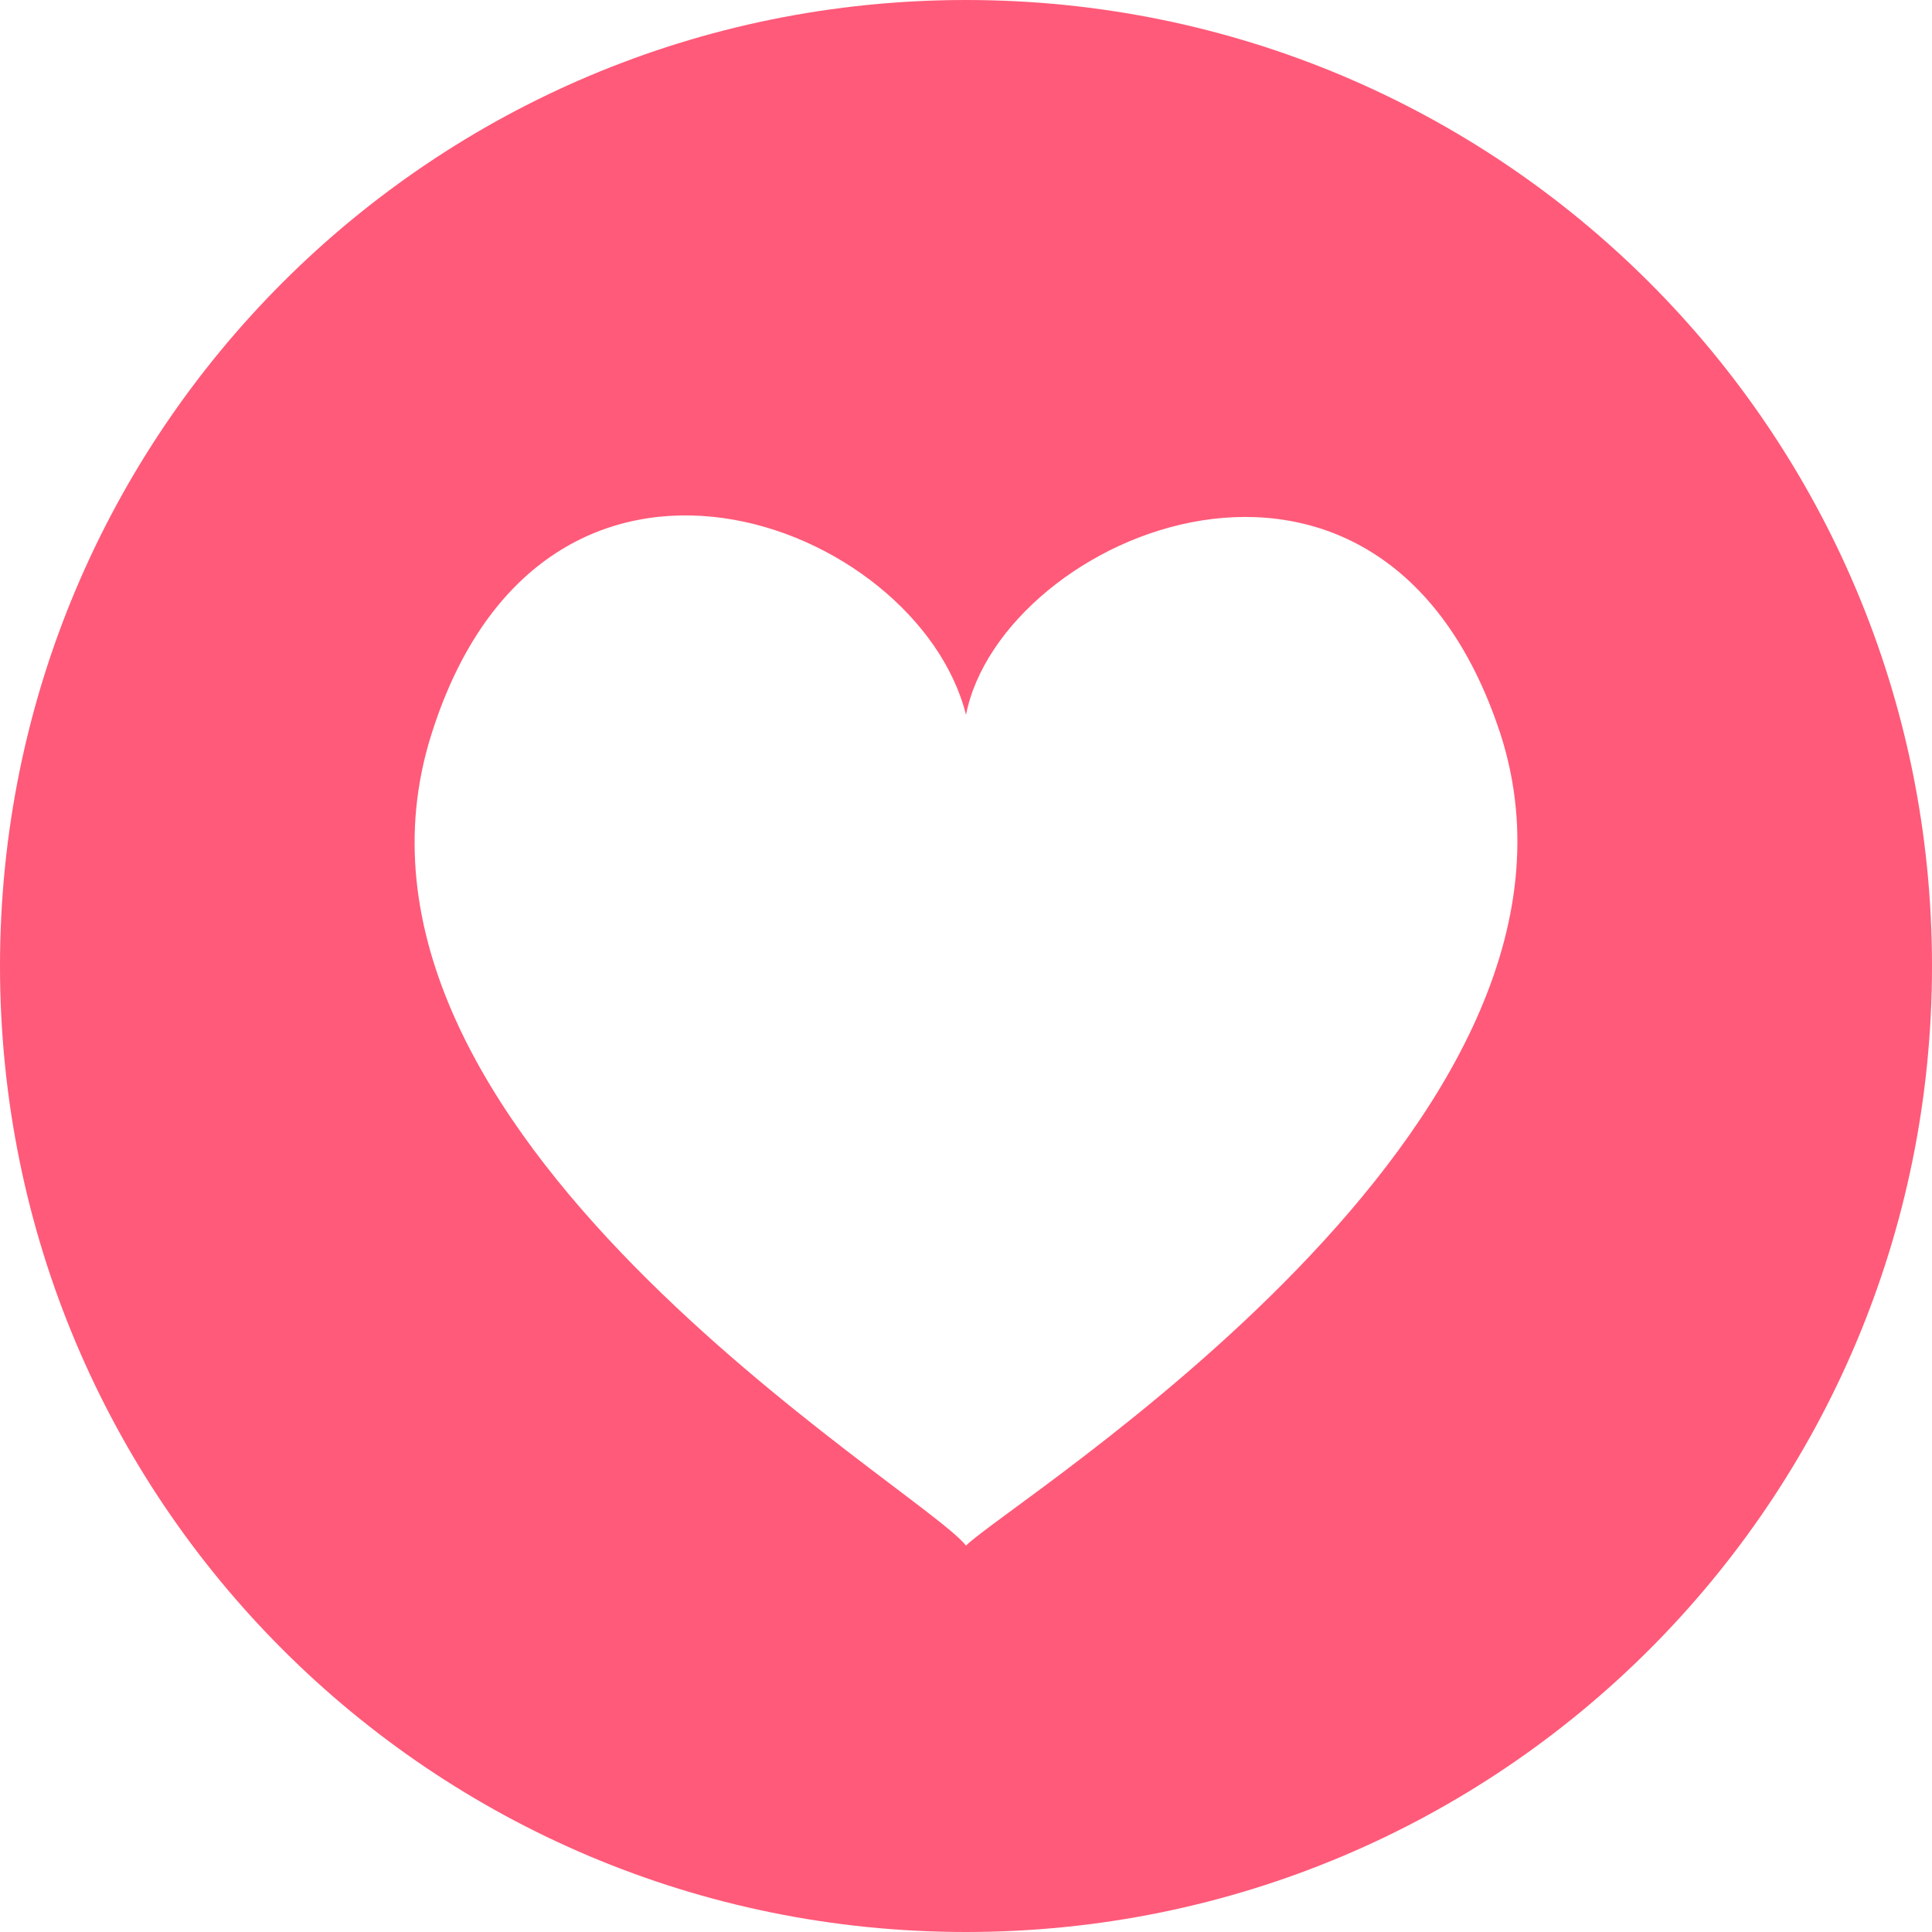 <svg xmlns:xlink="http://www.w3.org/1999/xlink" width="75" xmlns="http://www.w3.org/2000/svg" height="75" id="screenshot-d1be7b68-a422-805e-8002-b9fbb27d039d" viewBox="-16859 -17781 75 75" style="-webkit-print-color-adjust: exact;" fill="none" version="1.1"><g id="shape-d1be7b68-a422-805e-8002-b9fbb27d039d"><g class="fills" id="fills-d1be7b68-a422-805e-8002-b9fbb27d039d"><path rx="0" ry="0" d="M-16821.500,-17781.000C-16842.250,-17781.000,-16859.000,-17764.250,-16859.000,-17743.500C-16859.000,-17722.750,-16842.250,-17706.000,-16821.500,-17706.000C-16800.750,-17706.000,-16784.000,-17722.750,-16784.000,-17743.500C-16784.000,-17764.250,-16800.750,-17781.000,-16821.500,-17781.000ZM-16821.500,-17721.000C-16823.250,-17723.250,-16847.125,-17737.125,-16842.250,-17752.500C-16837.875,-17766.375,-16823.375,-17760.750,-16821.500,-17753.250C-16820.125,-17760.250,-16805.375,-17766.625,-16800.750,-17752.500C-16795.875,-17737.375,-16819.750,-17722.750,-16821.500,-17721.000Z" style="fill: rgb(255, 90, 121);"/></g></g></svg>